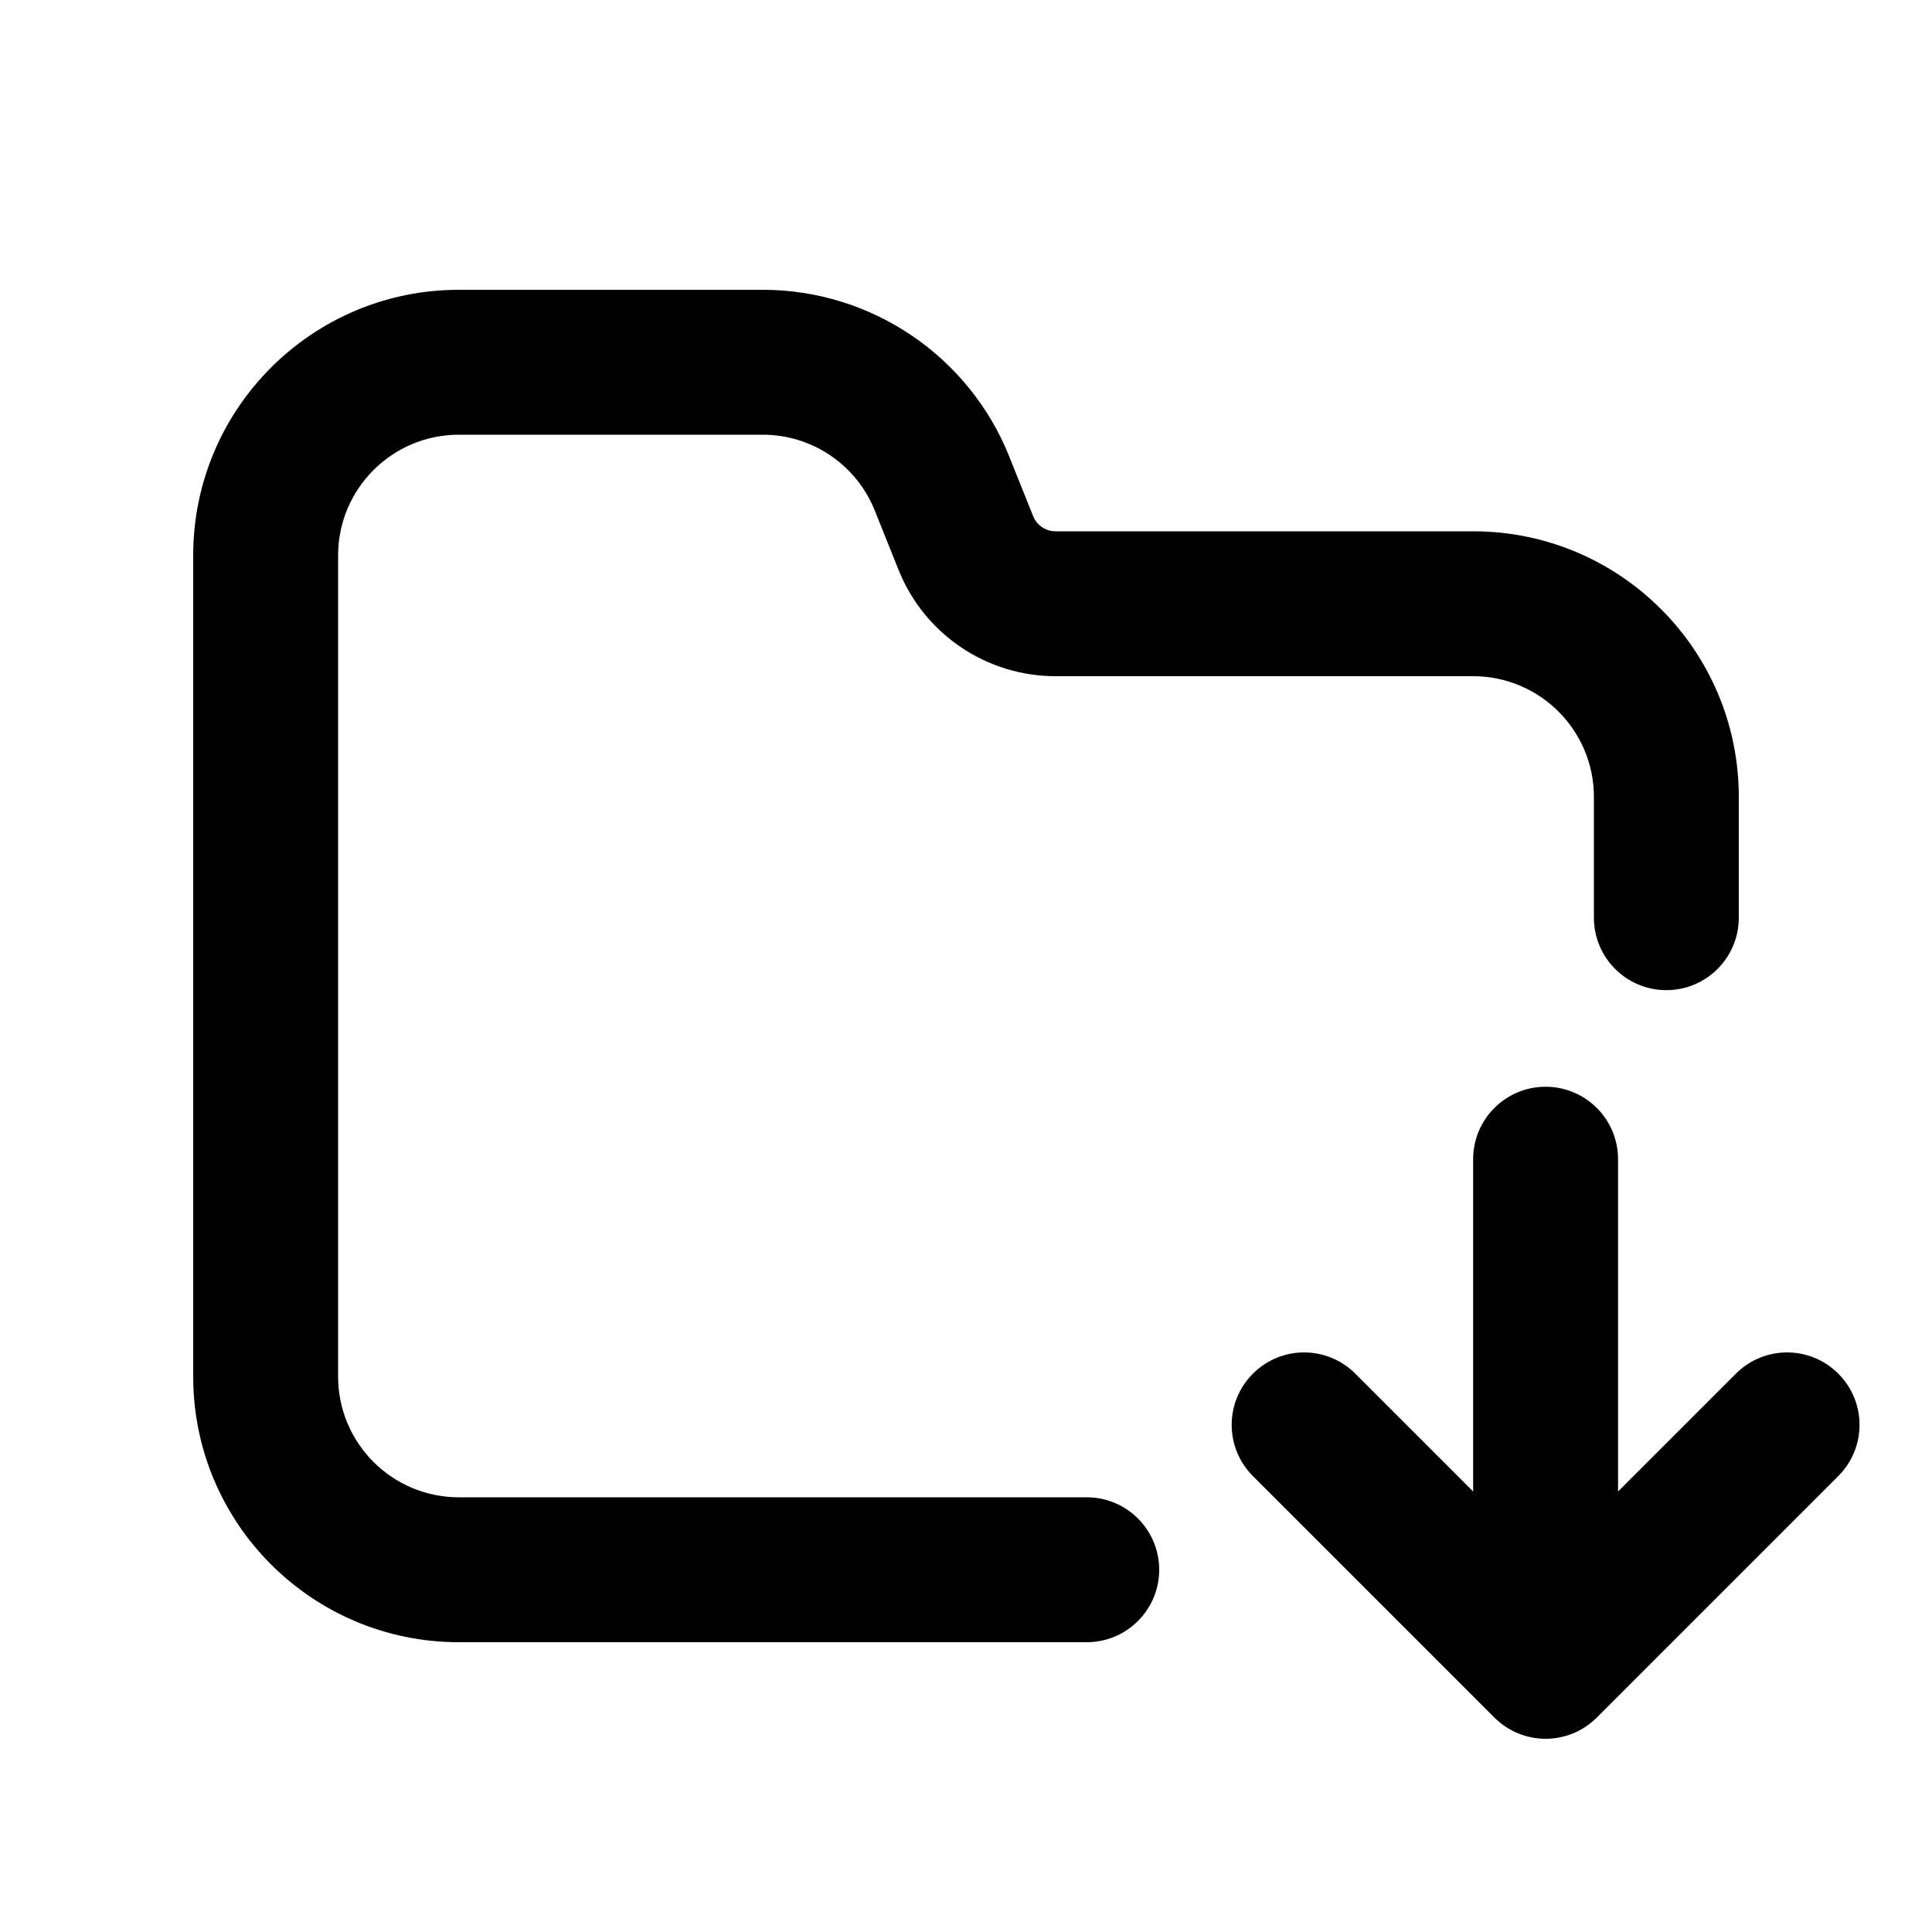 <svg xmlns="http://www.w3.org/2000/svg" viewBox="0 0 20 20"><path d="M3.5 5.75c0-.69.56-1.25 1.25-1.25h3.146c.511 0 .97.311 1.16.786l.246.614c.266.664.91 1.1 1.625 1.1h4.323c.69 0 1.25.56 1.25 1.25v1.25c0 .414.336.75.75.75s.75-.336.75-.75v-1.25c0-1.519-1.231-2.75-2.75-2.75h-4.323c-.102 0-.194-.062-.232-.157l-.246-.614c-.417-1.044-1.429-1.729-2.553-1.729h-3.146c-1.519 0-2.75 1.231-2.75 2.75v8.5c0 1.519 1.231 2.75 2.75 2.75h6.5c.414 0 .75-.336.75-.75s-.336-.75-.75-.75h-6.5c-.69 0-1.25-.56-1.25-1.25v-8.5Z"/><path d="M15.25 12c0-.414.336-.75.75-.75s.75.336.75.75v3.44l1.22-1.22c.293-.293.767-.293 1.06 0 .293.293.293.767 0 1.06l-2.5 2.5c-.293.293-.767.293-1.06 0l-2.5-2.5c-.293-.293-.293-.767 0-1.06.293-.293.767-.293 1.06 0l1.22 1.22v-3.44Z"/></svg>
